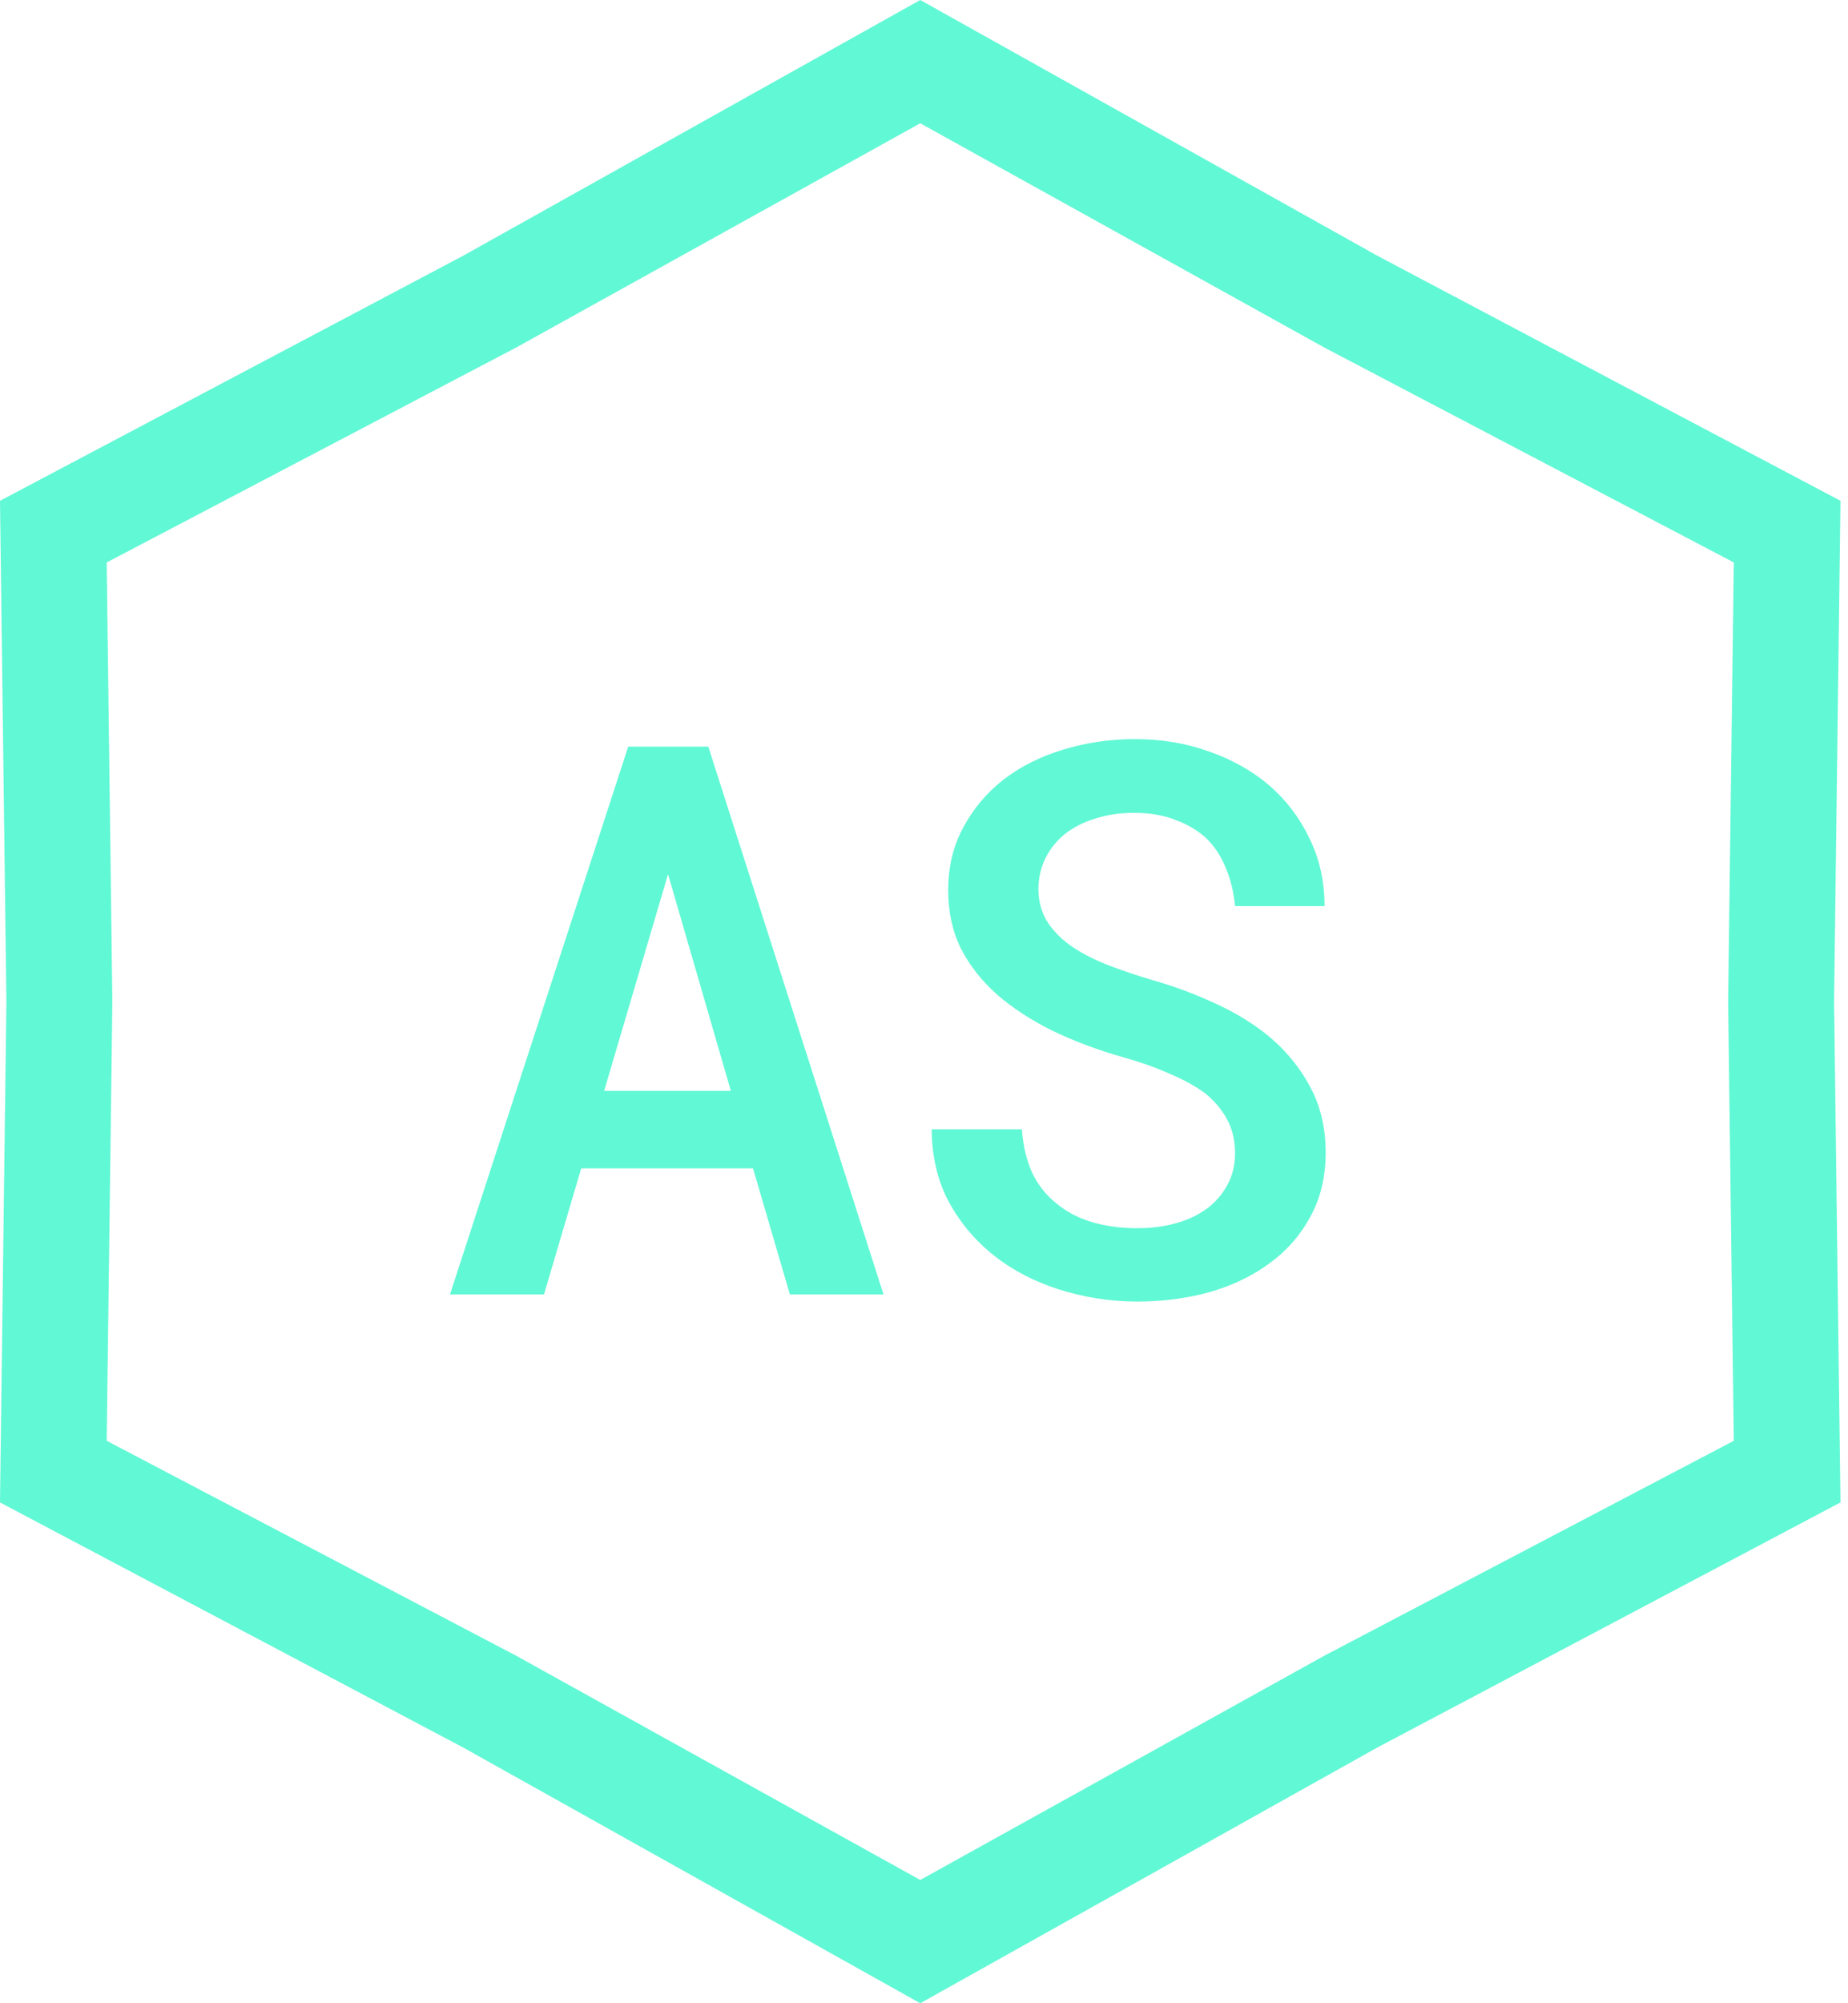 <svg width="60" height="65" viewBox="0 0 60 65" fill="none" xmlns="http://www.w3.org/2000/svg">
<path id="main_logo" fill-rule="evenodd" clip-rule="evenodd" d="M44.713 8.295L29.878 0L15.043 8.295L-7.62939e-06 16.25L0.208 32.5L-7.62939e-06 48.75L15.043 56.705L29.878 65L44.713 56.705L59.756 48.75L59.548 32.5L59.756 16.25L44.713 8.295ZM42.993 11.274L29.878 4L16.763 11.274L3.464 18.25L3.648 32.5L3.464 46.75L16.763 53.726L29.878 61L42.993 53.726L56.292 46.75L56.108 32.5L56.292 18.25L42.993 11.274Z" fill="#61F8D5"/>
<path id="main_logo_" d="M24.449 37.911L25.645 42H28.685L22.997 24.227H20.396L14.61 42H17.662L18.871 37.911H24.449ZM19.615 35.396L21.69 28.365L23.729 35.396H19.615ZM40.099 37.422C40.099 37.813 40.013 38.159 39.842 38.46C39.679 38.761 39.46 39.013 39.183 39.217C38.898 39.428 38.56 39.587 38.17 39.693C37.787 39.799 37.372 39.852 36.925 39.852C36.396 39.852 35.908 39.786 35.46 39.656C35.02 39.526 34.638 39.327 34.312 39.058C33.979 38.798 33.714 38.468 33.519 38.069C33.332 37.662 33.218 37.186 33.177 36.641H30.248C30.256 37.496 30.427 38.252 30.76 38.912C31.102 39.571 31.562 40.145 32.14 40.633C32.766 41.154 33.503 41.552 34.349 41.829C35.196 42.098 36.054 42.232 36.925 42.232C37.747 42.232 38.528 42.13 39.269 41.927C40.009 41.715 40.66 41.402 41.222 40.987C41.775 40.588 42.215 40.088 42.54 39.485C42.874 38.883 43.041 38.187 43.041 37.398C43.041 36.544 42.849 35.791 42.467 35.14C42.092 34.48 41.592 33.915 40.965 33.443C40.461 33.069 39.907 32.751 39.305 32.491C38.711 32.222 38.101 31.998 37.474 31.819C36.978 31.673 36.502 31.514 36.046 31.343C35.598 31.172 35.2 30.973 34.85 30.745C34.508 30.517 34.235 30.253 34.032 29.952C33.828 29.642 33.722 29.284 33.714 28.877C33.714 28.495 33.792 28.149 33.946 27.84C34.101 27.531 34.317 27.266 34.593 27.046C34.87 26.835 35.196 26.672 35.57 26.558C35.952 26.436 36.367 26.375 36.815 26.375C37.328 26.375 37.779 26.452 38.17 26.607C38.569 26.753 38.906 26.957 39.183 27.217C39.452 27.486 39.659 27.807 39.806 28.182C39.96 28.548 40.058 28.955 40.099 29.402H43.004C43.004 28.597 42.841 27.864 42.516 27.205C42.198 26.538 41.763 25.964 41.209 25.484C40.656 25.012 40.005 24.646 39.256 24.385C38.516 24.117 37.714 23.982 36.852 23.982C36.038 23.982 35.261 24.096 34.52 24.324C33.788 24.544 33.145 24.865 32.591 25.289C32.038 25.72 31.599 26.241 31.273 26.851C30.947 27.453 30.785 28.133 30.785 28.89C30.785 29.59 30.923 30.22 31.2 30.782C31.485 31.335 31.875 31.831 32.372 32.271C32.868 32.702 33.466 33.093 34.166 33.443C34.874 33.785 35.647 34.074 36.485 34.31C37.031 34.464 37.523 34.639 37.962 34.834C38.41 35.022 38.797 35.233 39.122 35.469C39.431 35.721 39.671 36.006 39.842 36.324C40.013 36.641 40.099 37.007 40.099 37.422Z" fill="#61F8D5"/>
</svg>
